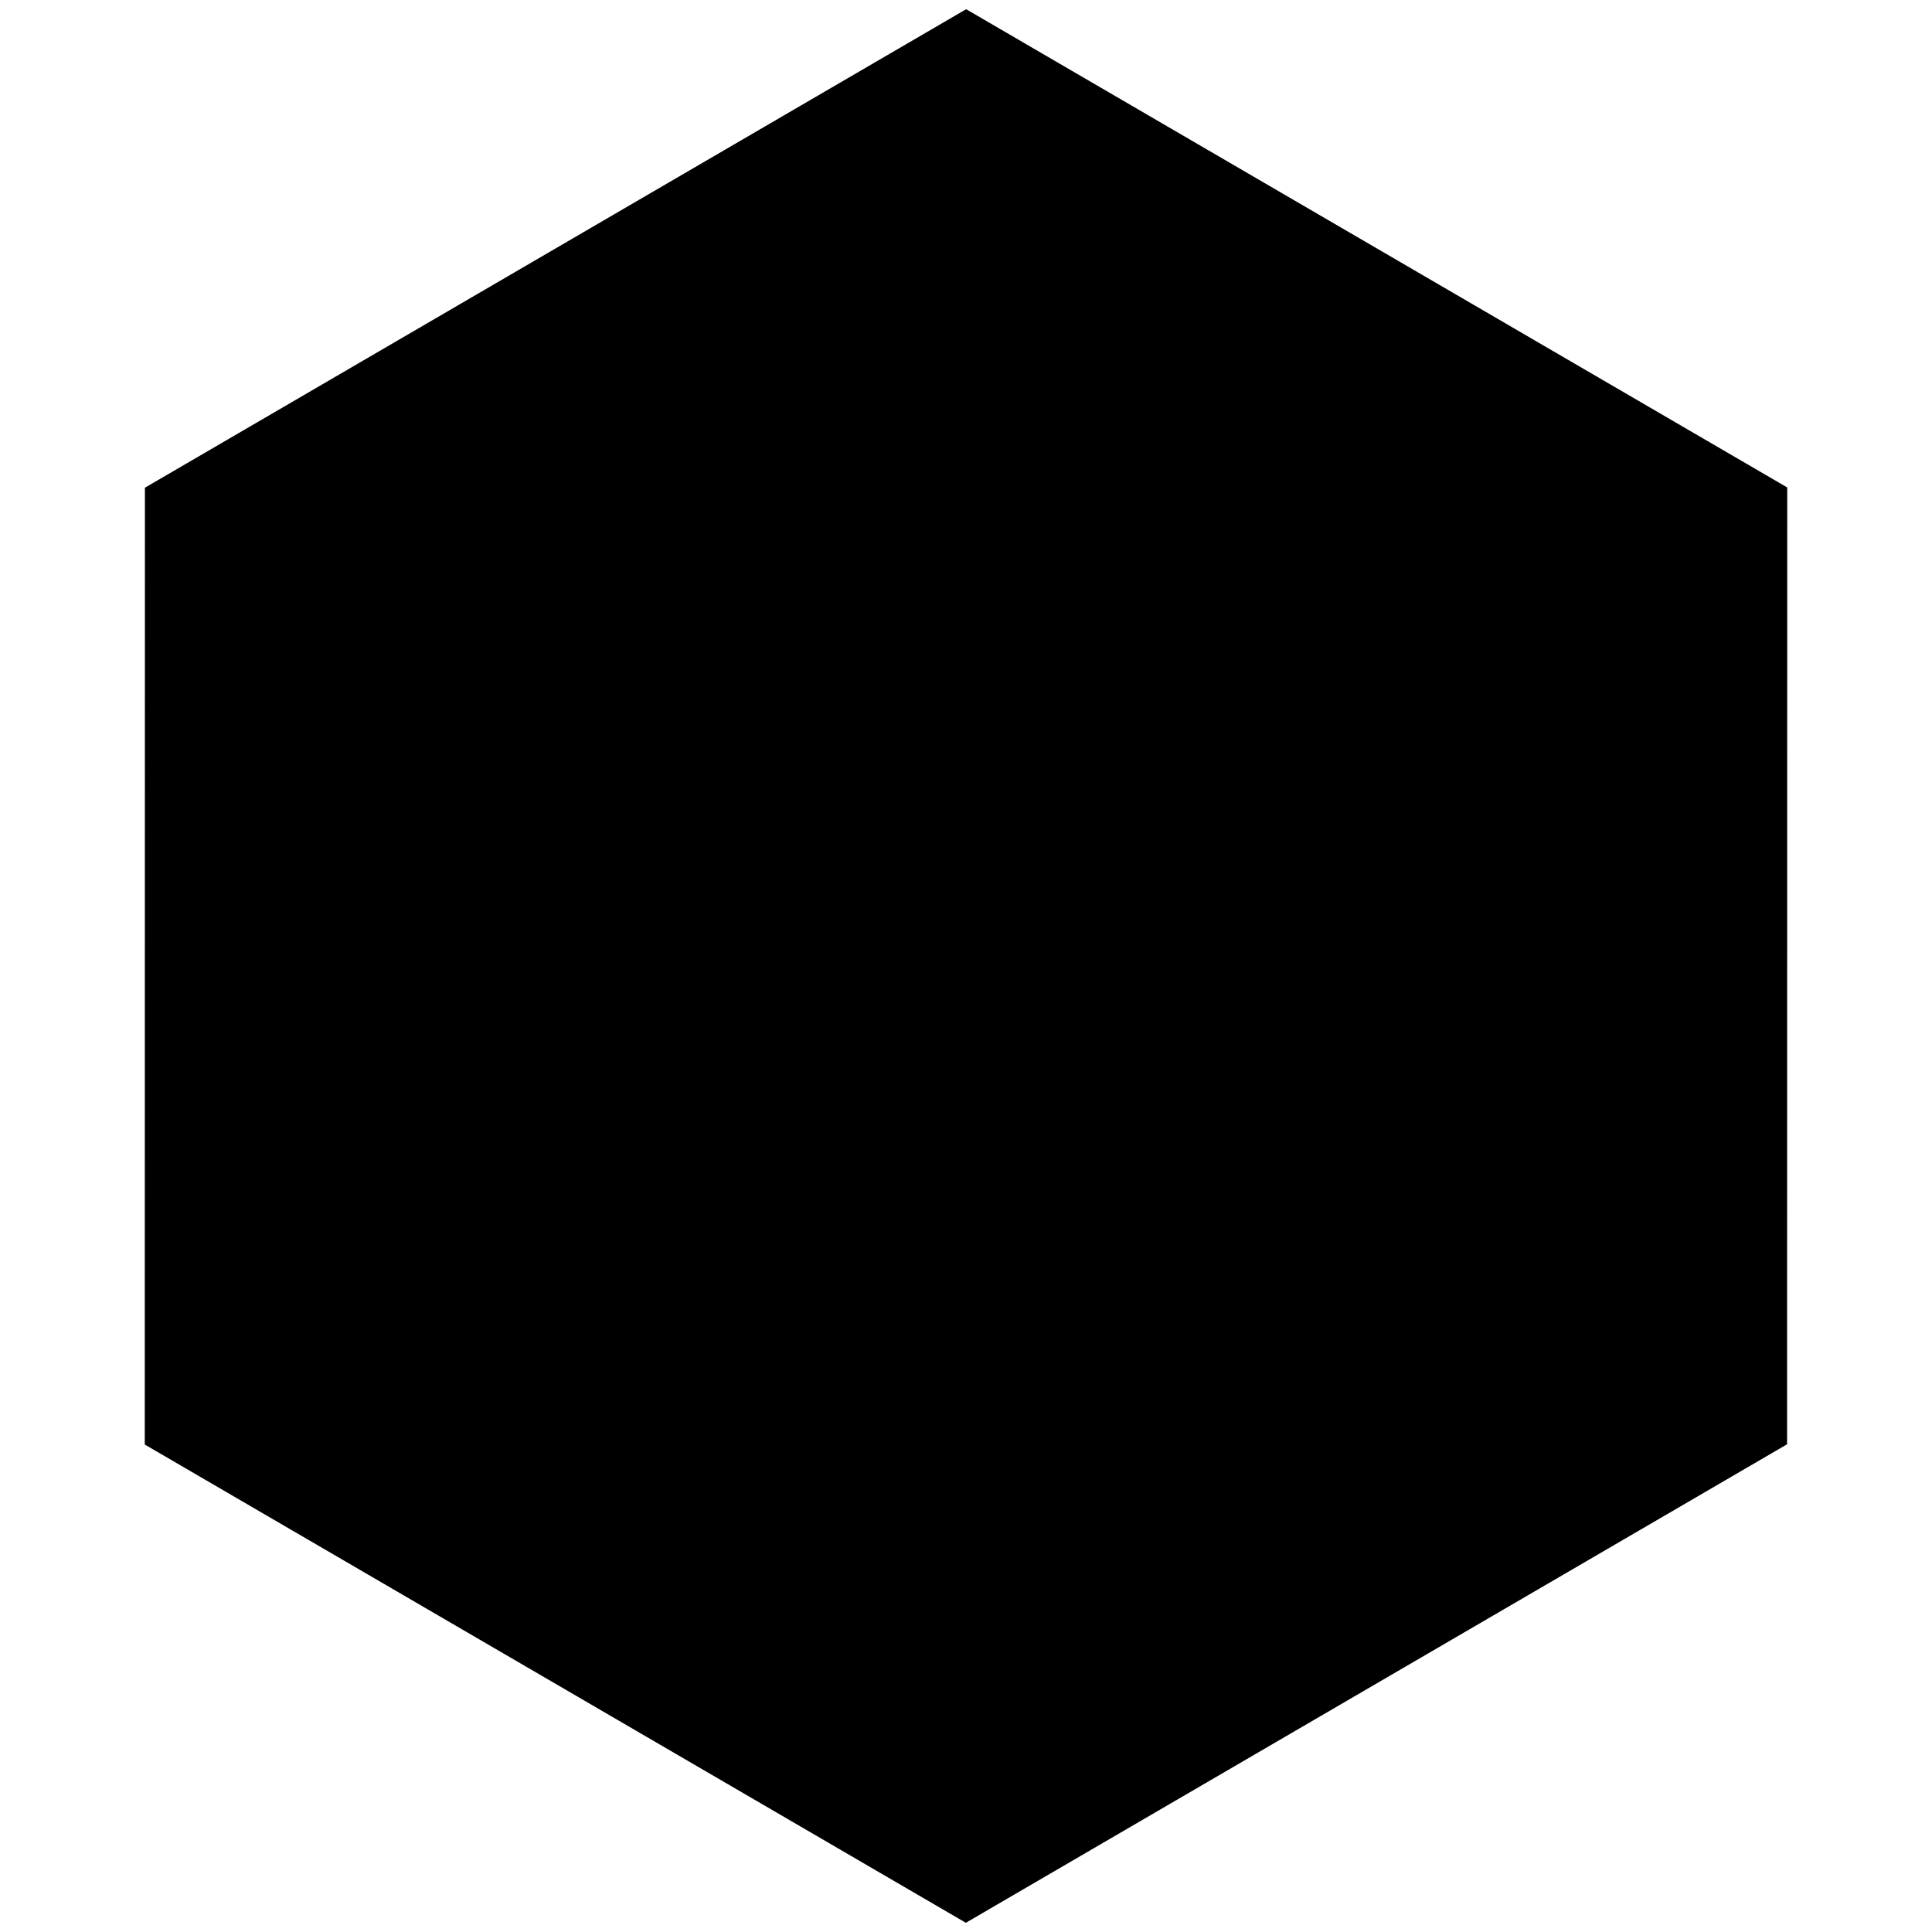 <svg id="e8NUpO2VywI1" xmlns="http://www.w3.org/2000/svg" xmlns:xlink="http://www.w3.org/1999/xlink" viewBox="0 0 58 58" shape-rendering="geometricPrecision" text-rendering="geometricPrecision"><style><![CDATA[#e8NUpO2VywI2_tr {animation: e8NUpO2VywI2_tr__tr 2900ms linear infinite normal forwards}@keyframes e8NUpO2VywI2_tr__tr { 0% {transform: translate(29px,29px) rotate(60deg)} 6.897% {transform: translate(29px,29px) rotate(0deg)} 93.103% {transform: translate(29px,29px) rotate(0deg)} 100% {transform: translate(29px,29px) rotate(-60deg)}} #e8NUpO2VywI4_to {animation: e8NUpO2VywI4_to__to 2900ms linear infinite normal forwards}@keyframes e8NUpO2VywI4_to__to { 0% {transform: translate(83.838px,21.475px)} 10.345% {transform: translate(83.838px,21.475px);animation-timing-function: cubic-bezier(0.25,1,0.25,1)} 20.69% {transform: translate(76.416px,21.475px)} 77.241% {transform: translate(76.416px,21.475px);animation-timing-function: cubic-bezier(0.25,1,0.25,1)} 87.586% {transform: translate(83.838px,21.475px)} 100% {transform: translate(83.838px,21.475px)}} #e8NUpO2VywI4 {animation: e8NUpO2VywI4_c_o 2900ms linear infinite normal forwards}@keyframes e8NUpO2VywI4_c_o { 0% {opacity: 0} 1.379% {opacity: 0} 10.345% {opacity: 1} 88.276% {opacity: 1} 95.172% {opacity: 0} 100% {opacity: 0}} #e8NUpO2VywI5 {animation: e8NUpO2VywI5_c_o 2900ms linear infinite normal forwards}@keyframes e8NUpO2VywI5_c_o { 0% {opacity: 0} 1.379% {opacity: 0} 10.345% {opacity: 1} 88.276% {opacity: 1} 95.172% {opacity: 0} 100% {opacity: 0}} #e8NUpO2VywI6 {animation-name: e8NUpO2VywI6__sz, e8NUpO2VywI6_c_o;animation-duration: 2900ms;animation-fill-mode: forwards;animation-timing-function: linear;animation-direction: normal;animation-iteration-count: infinite;}@keyframes e8NUpO2VywI6__sz { 0% {width: 3.73px;height: 3.741px} 24.828% {width: 3.73px;height: 3.741px;animation-timing-function: cubic-bezier(0,0,0.58,1)} 42.759% {width: 11.151px;height: 3.741px;animation-timing-function: cubic-bezier(0.42,0,1,1)} 65.517% {width: 11.151px;height: 3.741px} 68.276% {width: 3.73px;height: 3.741px} 100% {width: 3.73px;height: 3.741px}}@keyframes e8NUpO2VywI6_c_o { 0% {opacity: 0} 1.379% {opacity: 0} 10.345% {opacity: 1} 88.276% {opacity: 1} 95.172% {opacity: 0} 100% {opacity: 0}} #e8NUpO2VywI6_to {animation: e8NUpO2VywI6_to__to 2900ms linear infinite normal forwards}@keyframes e8NUpO2VywI6_to__to { 0% {transform: translate(80.044px,29.258px)} 10.345% {transform: translate(80.044px,29.258px);animation-timing-function: cubic-bezier(0.25,1,0.25,1)} 53.103% {transform: translate(50.373px,29.258px)} 69.655% {transform: translate(50.373px,29.258px);animation-timing-function: cubic-bezier(0.25,1,0.25,1)} 92.759% {transform: translate(80.044px,29.258px)} 100% {transform: translate(80.044px,29.258px)}} #e8NUpO2VywI7_to {animation: e8NUpO2VywI7_to__to 2900ms linear infinite normal forwards}@keyframes e8NUpO2VywI7_to__to { 0% {transform: translate(83.838px,29.17px)} 10.345% {transform: translate(83.838px,29.17px);animation-timing-function: cubic-bezier(0.25,1,0.25,1)} 42.414% {transform: translate(61.556px,29.195px)} 71.379% {transform: translate(61.556px,29.195px);animation-timing-function: cubic-bezier(0.25,1,0.25,1)} 93.448% {transform: translate(83.838px,29.17px)} 100% {transform: translate(83.838px,29.17px)}} #e8NUpO2VywI7 {animation: e8NUpO2VywI7_c_o 2900ms linear infinite normal forwards}@keyframes e8NUpO2VywI7_c_o { 0% {opacity: 0} 1.379% {opacity: 0} 10.345% {opacity: 1} 88.276% {opacity: 1} 95.172% {opacity: 0} 100% {opacity: 0}} #e8NUpO2VywI8 {animation-name: e8NUpO2VywI8__sz, e8NUpO2VywI8_c_o;animation-duration: 2900ms;animation-fill-mode: forwards;animation-timing-function: linear;animation-direction: normal;animation-iteration-count: infinite;}@keyframes e8NUpO2VywI8__sz { 0% {width: 3.73px;height: 3.741px} 12.069% {width: 3.73px;height: 3.741px;animation-timing-function: cubic-bezier(0,0,0.58,1)} 23.793% {width: 11.151px;height: 3.741px} 75.862% {width: 11.151px;height: 3.741px} 81.034% {width: 3.73px;height: 3.741px} 100% {width: 3.73px;height: 3.741px}}@keyframes e8NUpO2VywI8_c_o { 0% {opacity: 0} 1.379% {opacity: 0} 10.345% {opacity: 1} 88.276% {opacity: 1} 95.172% {opacity: 0} 100% {opacity: 0}} #e8NUpO2VywI8_to {animation: e8NUpO2VywI8_to__to 2900ms linear infinite normal forwards}@keyframes e8NUpO2VywI8_to__to { 0% {transform: translate(80.136px,29.2px)} 10.345% {transform: translate(80.136px,29.2px);animation-timing-function: cubic-bezier(0.25,1,0.25,1)} 20.69% {transform: translate(72.684px,29.228px)} 74.138% {transform: translate(72.684px,29.228px);animation-timing-function: cubic-bezier(0.25,1,0.25,1)} 92.759% {transform: translate(80.136px,29.2px)} 100% {transform: translate(80.136px,29.2px)}} #e8NUpO2VywI9 {animation: e8NUpO2VywI9_c_o 2900ms linear infinite normal forwards}@keyframes e8NUpO2VywI9_c_o { 0% {opacity: 0} 1.379% {opacity: 0} 10.345% {opacity: 1} 88.276% {opacity: 1} 95.172% {opacity: 0} 100% {opacity: 0}} #e8NUpO2VywI10_to {animation: e8NUpO2VywI10_to__to 2900ms linear infinite normal forwards}@keyframes e8NUpO2VywI10_to__to { 0% {transform: translate(83.838px,36.915px)} 10.345% {transform: translate(83.838px,36.915px);animation-timing-function: cubic-bezier(0.25,1,0.25,1)} 31.379% {transform: translate(68.968px,36.915px)} 74.138% {transform: translate(68.968px,36.915px);animation-timing-function: cubic-bezier(0.25,1,0.25,1)} 92.759% {transform: translate(83.838px,36.915px)} 100% {transform: translate(83.838px,36.915px)}} #e8NUpO2VywI10 {animation: e8NUpO2VywI10_c_o 2900ms linear infinite normal forwards}@keyframes e8NUpO2VywI10_c_o { 0% {opacity: 0} 1.379% {opacity: 0} 10.345% {opacity: 1} 88.276% {opacity: 1} 95.172% {opacity: 0} 100% {opacity: 0}} #e8NUpO2VywI11_to {animation: e8NUpO2VywI11_to__to 2900ms linear infinite normal forwards}@keyframes e8NUpO2VywI11_to__to { 0% {transform: translate(83.838px,36.915px)} 10.345% {transform: translate(83.838px,36.915px);animation-timing-function: cubic-bezier(0.25,1,0.25,1)} 20% {transform: translate(76.401px,36.915px)} 76.897% {transform: translate(76.401px,36.915px);animation-timing-function: cubic-bezier(0.25,1,0.25,1)} 87.931% {transform: translate(83.838px,36.915px)} 100% {transform: translate(83.838px,36.915px)}} #e8NUpO2VywI11 {animation: e8NUpO2VywI11_c_o 2900ms linear infinite normal forwards}@keyframes e8NUpO2VywI11_c_o { 0% {opacity: 0} 1.379% {opacity: 0} 10.345% {opacity: 1} 88.276% {opacity: 1} 95.172% {opacity: 0} 100% {opacity: 0}} #e8NUpO2VywI12 {animation: e8NUpO2VywI12_c_o 2900ms linear infinite normal forwards}@keyframes e8NUpO2VywI12_c_o { 0% {opacity: 0} 1.379% {opacity: 0} 10.345% {opacity: 1} 88.276% {opacity: 1} 95.172% {opacity: 0} 100% {opacity: 0}}]]></style><g id="e8NUpO2VywI2_tr" transform="translate(29,29) rotate(60)"><g id="e8NUpO2VywI2" transform="translate(-65,-29)"><polygon id="e8NUpO2VywI3" points="0,-27.363 23.697,-13.682 23.697,13.682 0,27.363 -23.697,13.682 -23.697,-13.682 0,-27.363" transform="matrix(0.52 -0.901 0.909 0.525 65 29)" fill="rgb(0,0,0)" stroke="none" stroke-width="0" stroke-miterlimit="1"/><g id="e8NUpO2VywI4_to" transform="translate(83.838,21.475)"><ellipse id="e8NUpO2VywI4" rx="1.858" ry="1.865" transform="translate(0,0)" opacity="0" fill="rgb(255,255,255)" stroke="none" stroke-width="0" stroke-miterlimit="1"/></g><ellipse id="e8NUpO2VywI5" rx="1.858" ry="1.865" transform="matrix(1 0 0 1 83.838 21.475)" opacity="0" fill="rgb(255,255,255)" stroke="none" stroke-width="0" stroke-miterlimit="1"/><g id="e8NUpO2VywI6_to" transform="translate(80.044,29.258)"><rect id="e8NUpO2VywI6" width="3.73" height="3.741" rx="1.85" ry="1.85" transform="rotate(180) scale(1,0.997) translate(-5.576,-1.807)" opacity="0" fill="rgb(255,255,255)" stroke="none" stroke-width="0" stroke-miterlimit="1"/></g><g id="e8NUpO2VywI7_to" transform="translate(83.838,29.17)"><ellipse id="e8NUpO2VywI7" rx="1.858" ry="1.865" transform="translate(0,0)" opacity="0" fill="rgb(255,255,255)" stroke="none" stroke-width="0" stroke-miterlimit="1"/></g><g id="e8NUpO2VywI8_to" transform="translate(80.136,29.2)"><rect id="e8NUpO2VywI8" width="3.73" height="3.741" rx="1.85" ry="1.85" transform="rotate(180) scale(1,0.997) translate(-5.576,-1.807)" opacity="0" fill="rgb(255,255,255)" stroke="none" stroke-width="0" stroke-miterlimit="1"/></g><ellipse id="e8NUpO2VywI9" rx="1.858" ry="1.865" transform="matrix(1 0 0 1 83.838 29.2)" opacity="0" fill="rgb(255,255,255)" stroke="none" stroke-width="0" stroke-miterlimit="1"/><g id="e8NUpO2VywI10_to" transform="translate(83.838,36.915)"><ellipse id="e8NUpO2VywI10" rx="1.858" ry="1.865" transform="translate(0,0)" opacity="0" fill="rgb(255,255,255)" stroke="none" stroke-width="0" stroke-miterlimit="1"/></g><g id="e8NUpO2VywI11_to" transform="translate(83.838,36.915)"><ellipse id="e8NUpO2VywI11" rx="1.858" ry="1.865" transform="translate(0,0)" opacity="0" fill="rgb(255,255,255)" stroke="none" stroke-width="0" stroke-miterlimit="1"/></g><ellipse id="e8NUpO2VywI12" rx="1.858" ry="1.865" transform="matrix(1 0 0 1 83.838 36.915)" opacity="0" fill="rgb(255,255,255)" stroke="none" stroke-width="0" stroke-miterlimit="1"/></g></g></svg>
